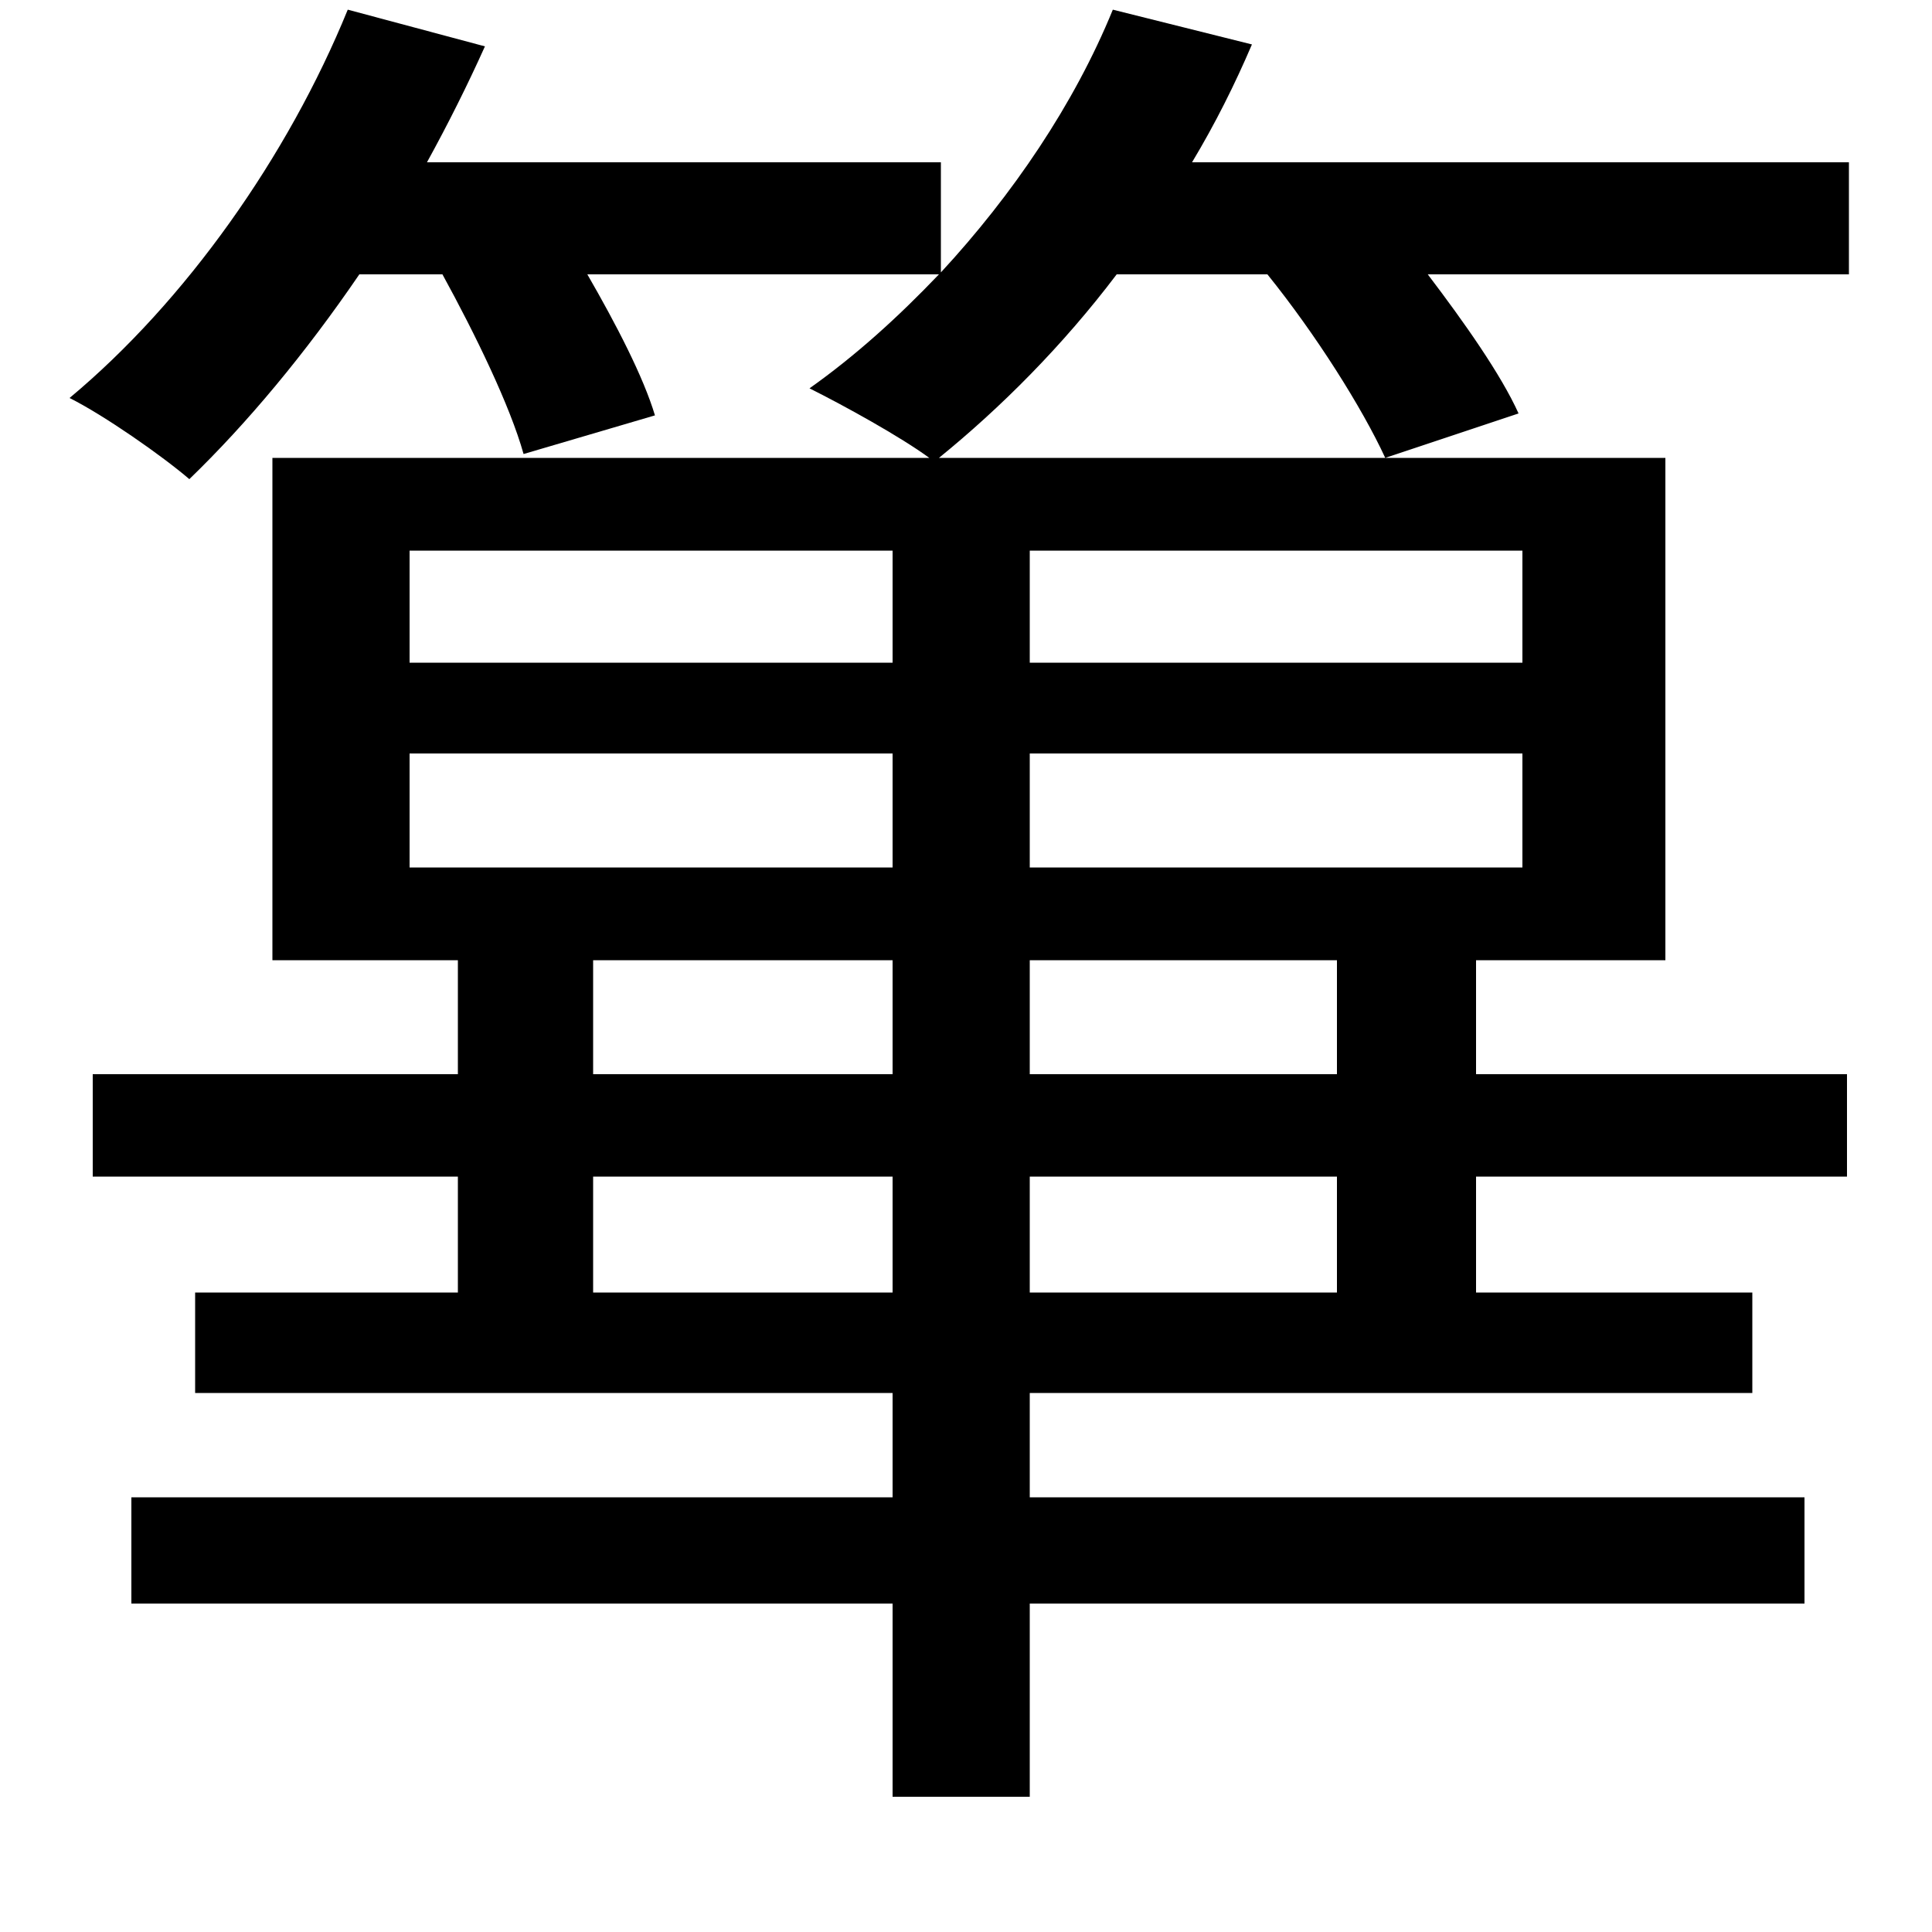 <svg xmlns="http://www.w3.org/2000/svg"
    viewBox="0 0 1000 1000">
  <!--
© 2014-2021 Adobe (http://www.adobe.com/).
Noto is a trademark of Google Inc.
This Font Software is licensed under the SIL Open Font License, Version 1.1. This Font Software is distributed on an "AS IS" BASIS, WITHOUT WARRANTIES OR CONDITIONS OF ANY KIND, either express or implied. See the SIL Open Font License for the specific language, permissions and limitations governing your use of this Font Software.
http://scripts.sil.org/OFL
  -->
<path d="M462 609L462 669 307 669 307 609ZM462 556L307 556 307 497 462 497ZM533 609L692 609 692 669 533 669ZM533 556L533 497 692 497 692 556ZM576 5C556 54 524 101 487 141L487 84 221 84C232 64 242 44 251 24L180 5C149 81 96 156 36 206 54 215 84 236 98 248 128 219 158 183 186 142L229 142C246 173 264 210 271 235L339 215C333 195 319 168 304 142L486 142C465 164 443 184 419 201 437 210 466 226 481 237L141 237 141 497 237 497 237 556 48 556 48 609 237 609 237 669 101 669 101 721 462 721 462 775 68 775 68 830 462 830 462 930 533 930 533 830 934 830 934 775 533 775 533 721 907 721 907 669 764 669 764 609 956 609 956 556 764 556 764 497 862 497 862 237 486 237C518 211 550 179 578 142L656 142C681 173 705 211 717 237L786 214C777 194 758 167 739 142L957 142 957 84 617 84C629 64 639 44 648 23ZM212 390L462 390 462 449 212 449ZM533 390L788 390 788 449 533 449ZM212 285L462 285 462 343 212 343ZM533 285L788 285 788 343 533 343Z"/>
</svg>